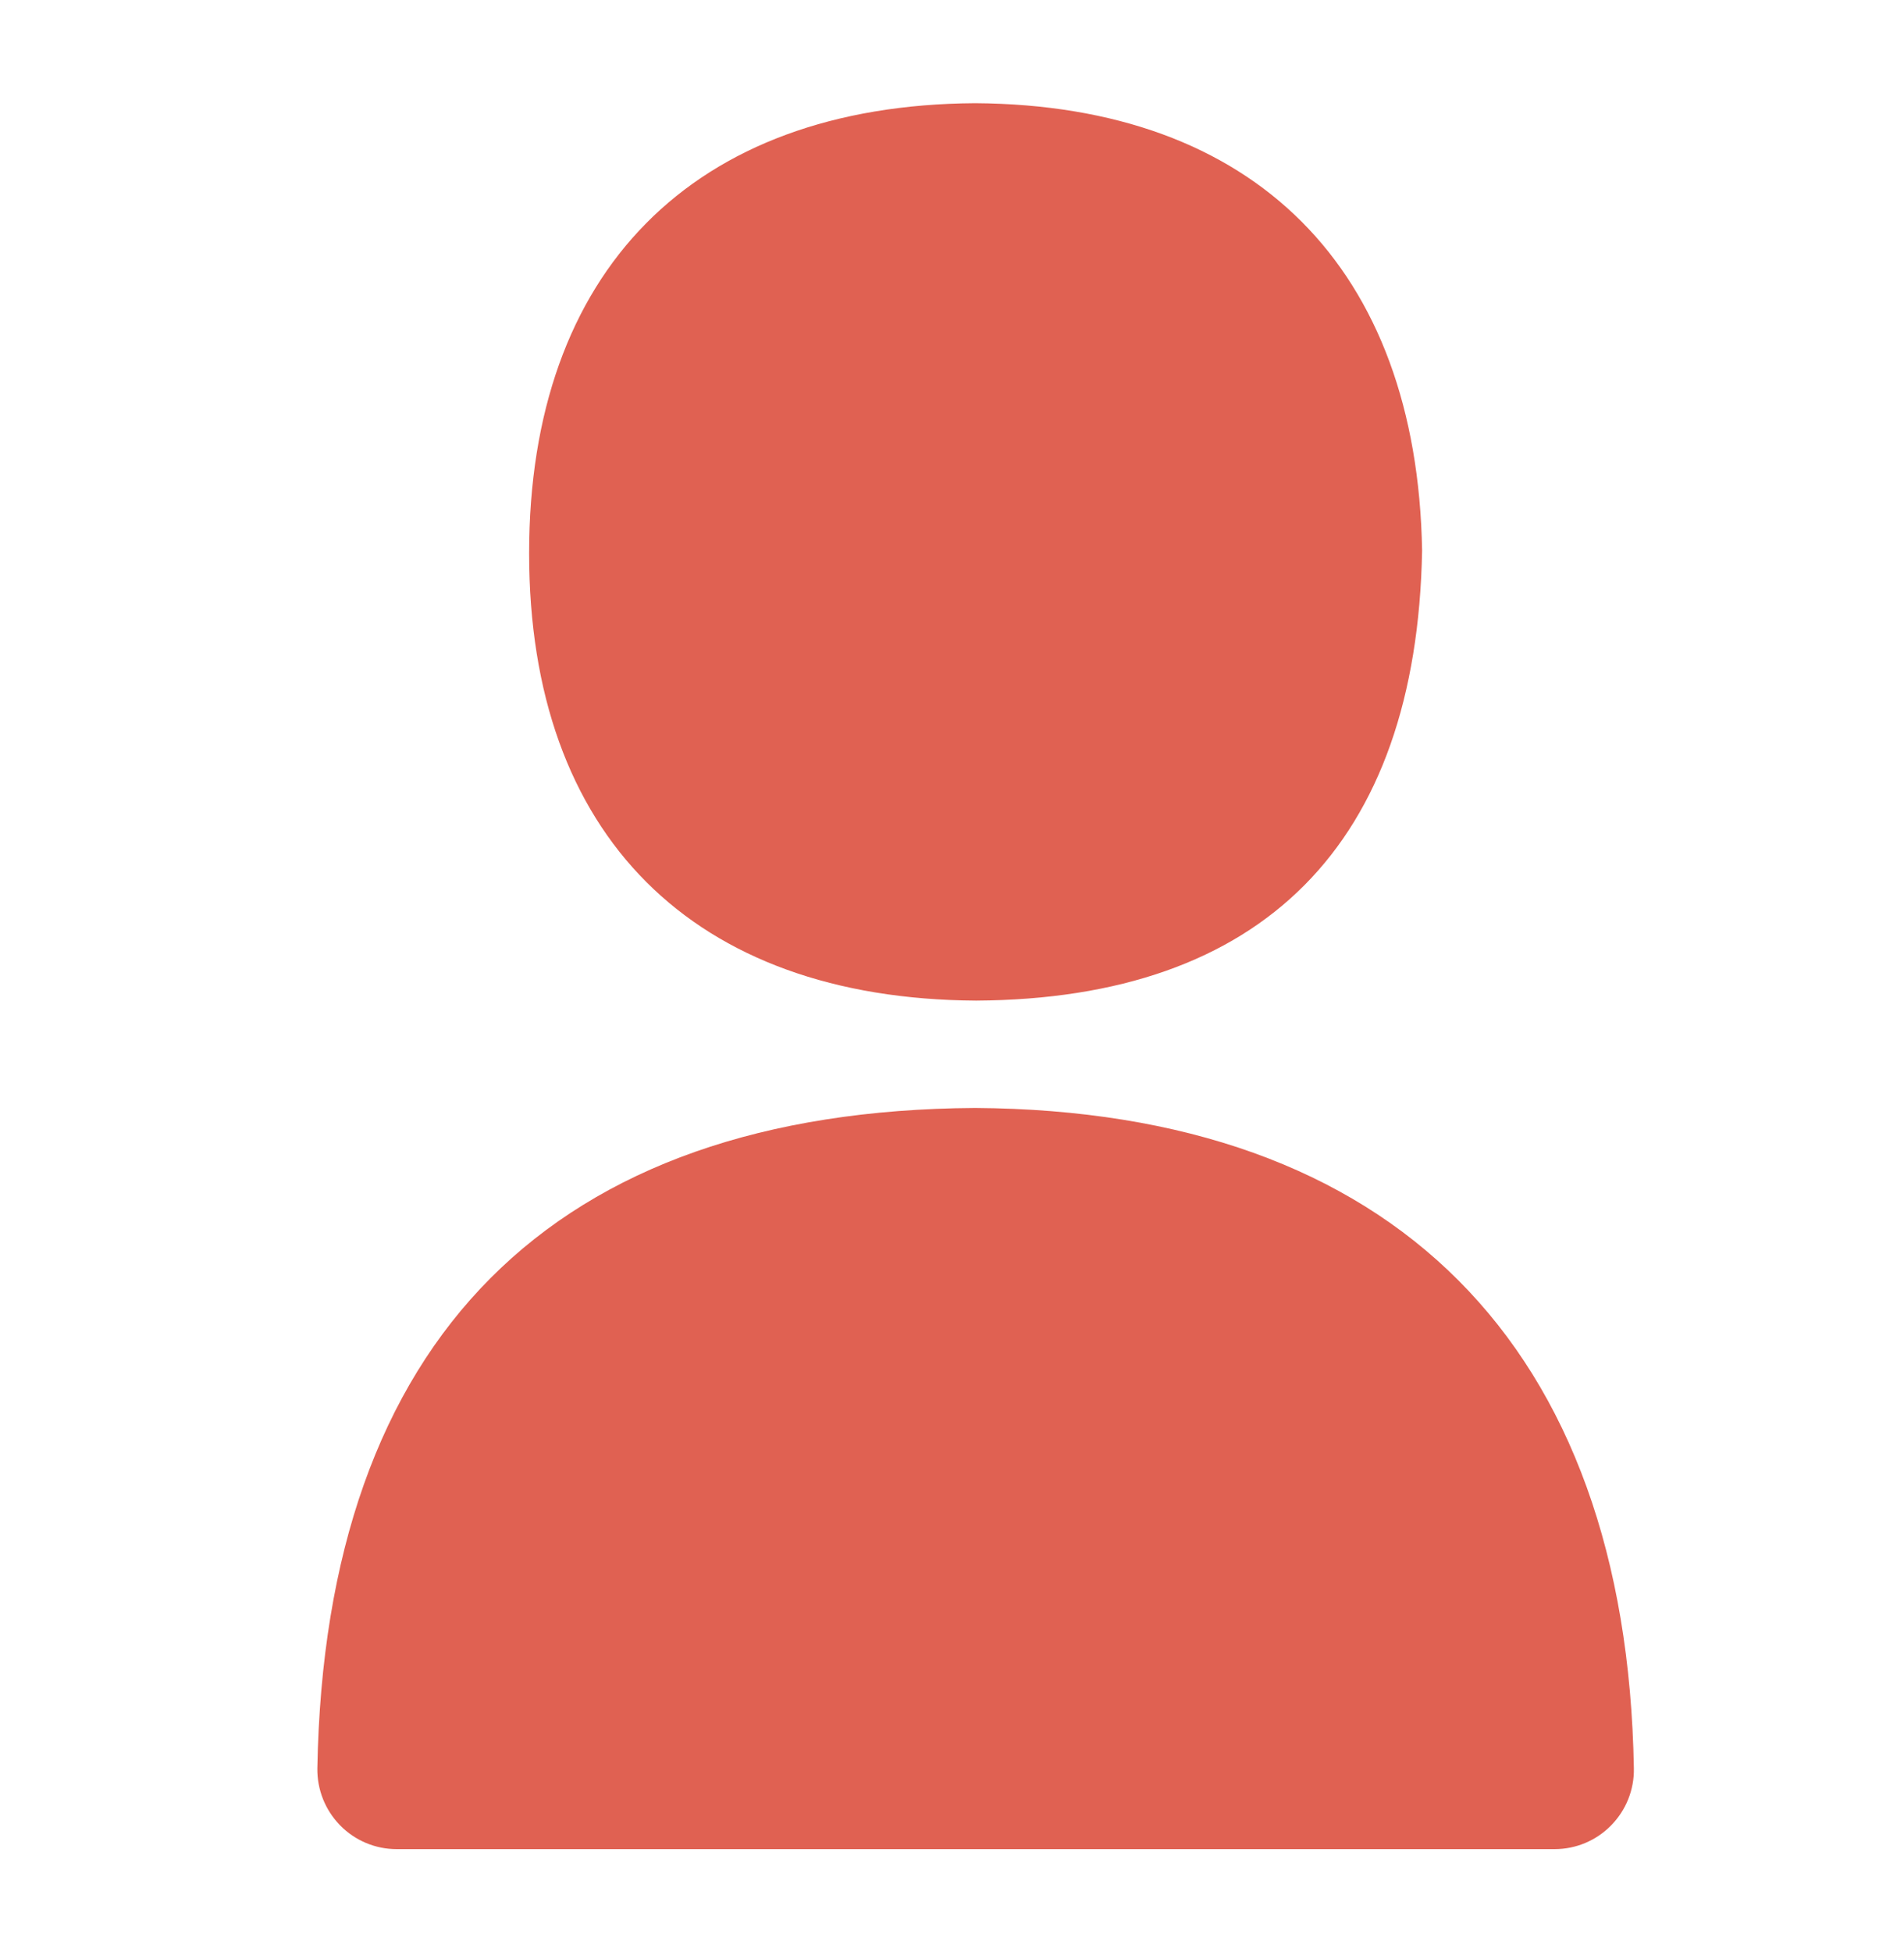 <svg width="40" height="41" viewBox="0 0 40 41" fill="none" xmlns="http://www.w3.org/2000/svg">
<path d="M20.485 23.267C11.605 23.322 6.827 28.117 6.667 37.135C6.661 37.583 6.832 38.013 7.146 38.333C7.459 38.653 7.887 38.832 8.334 38.832H32.659C33.107 38.832 33.534 38.653 33.847 38.333C34.16 38.015 34.334 37.583 34.325 37.135C34.172 28.248 29.265 23.323 20.485 23.267Z" fill="#E06152"/>
<path d="M20.506 21.013C26.524 20.978 29.764 17.728 29.876 11.562C29.772 5.628 26.357 2.205 20.486 2.167C14.551 2.203 11.116 5.703 11.116 11.62C11.116 17.537 14.552 20.978 20.506 21.013Z" fill="#E06152"/>
</svg>
